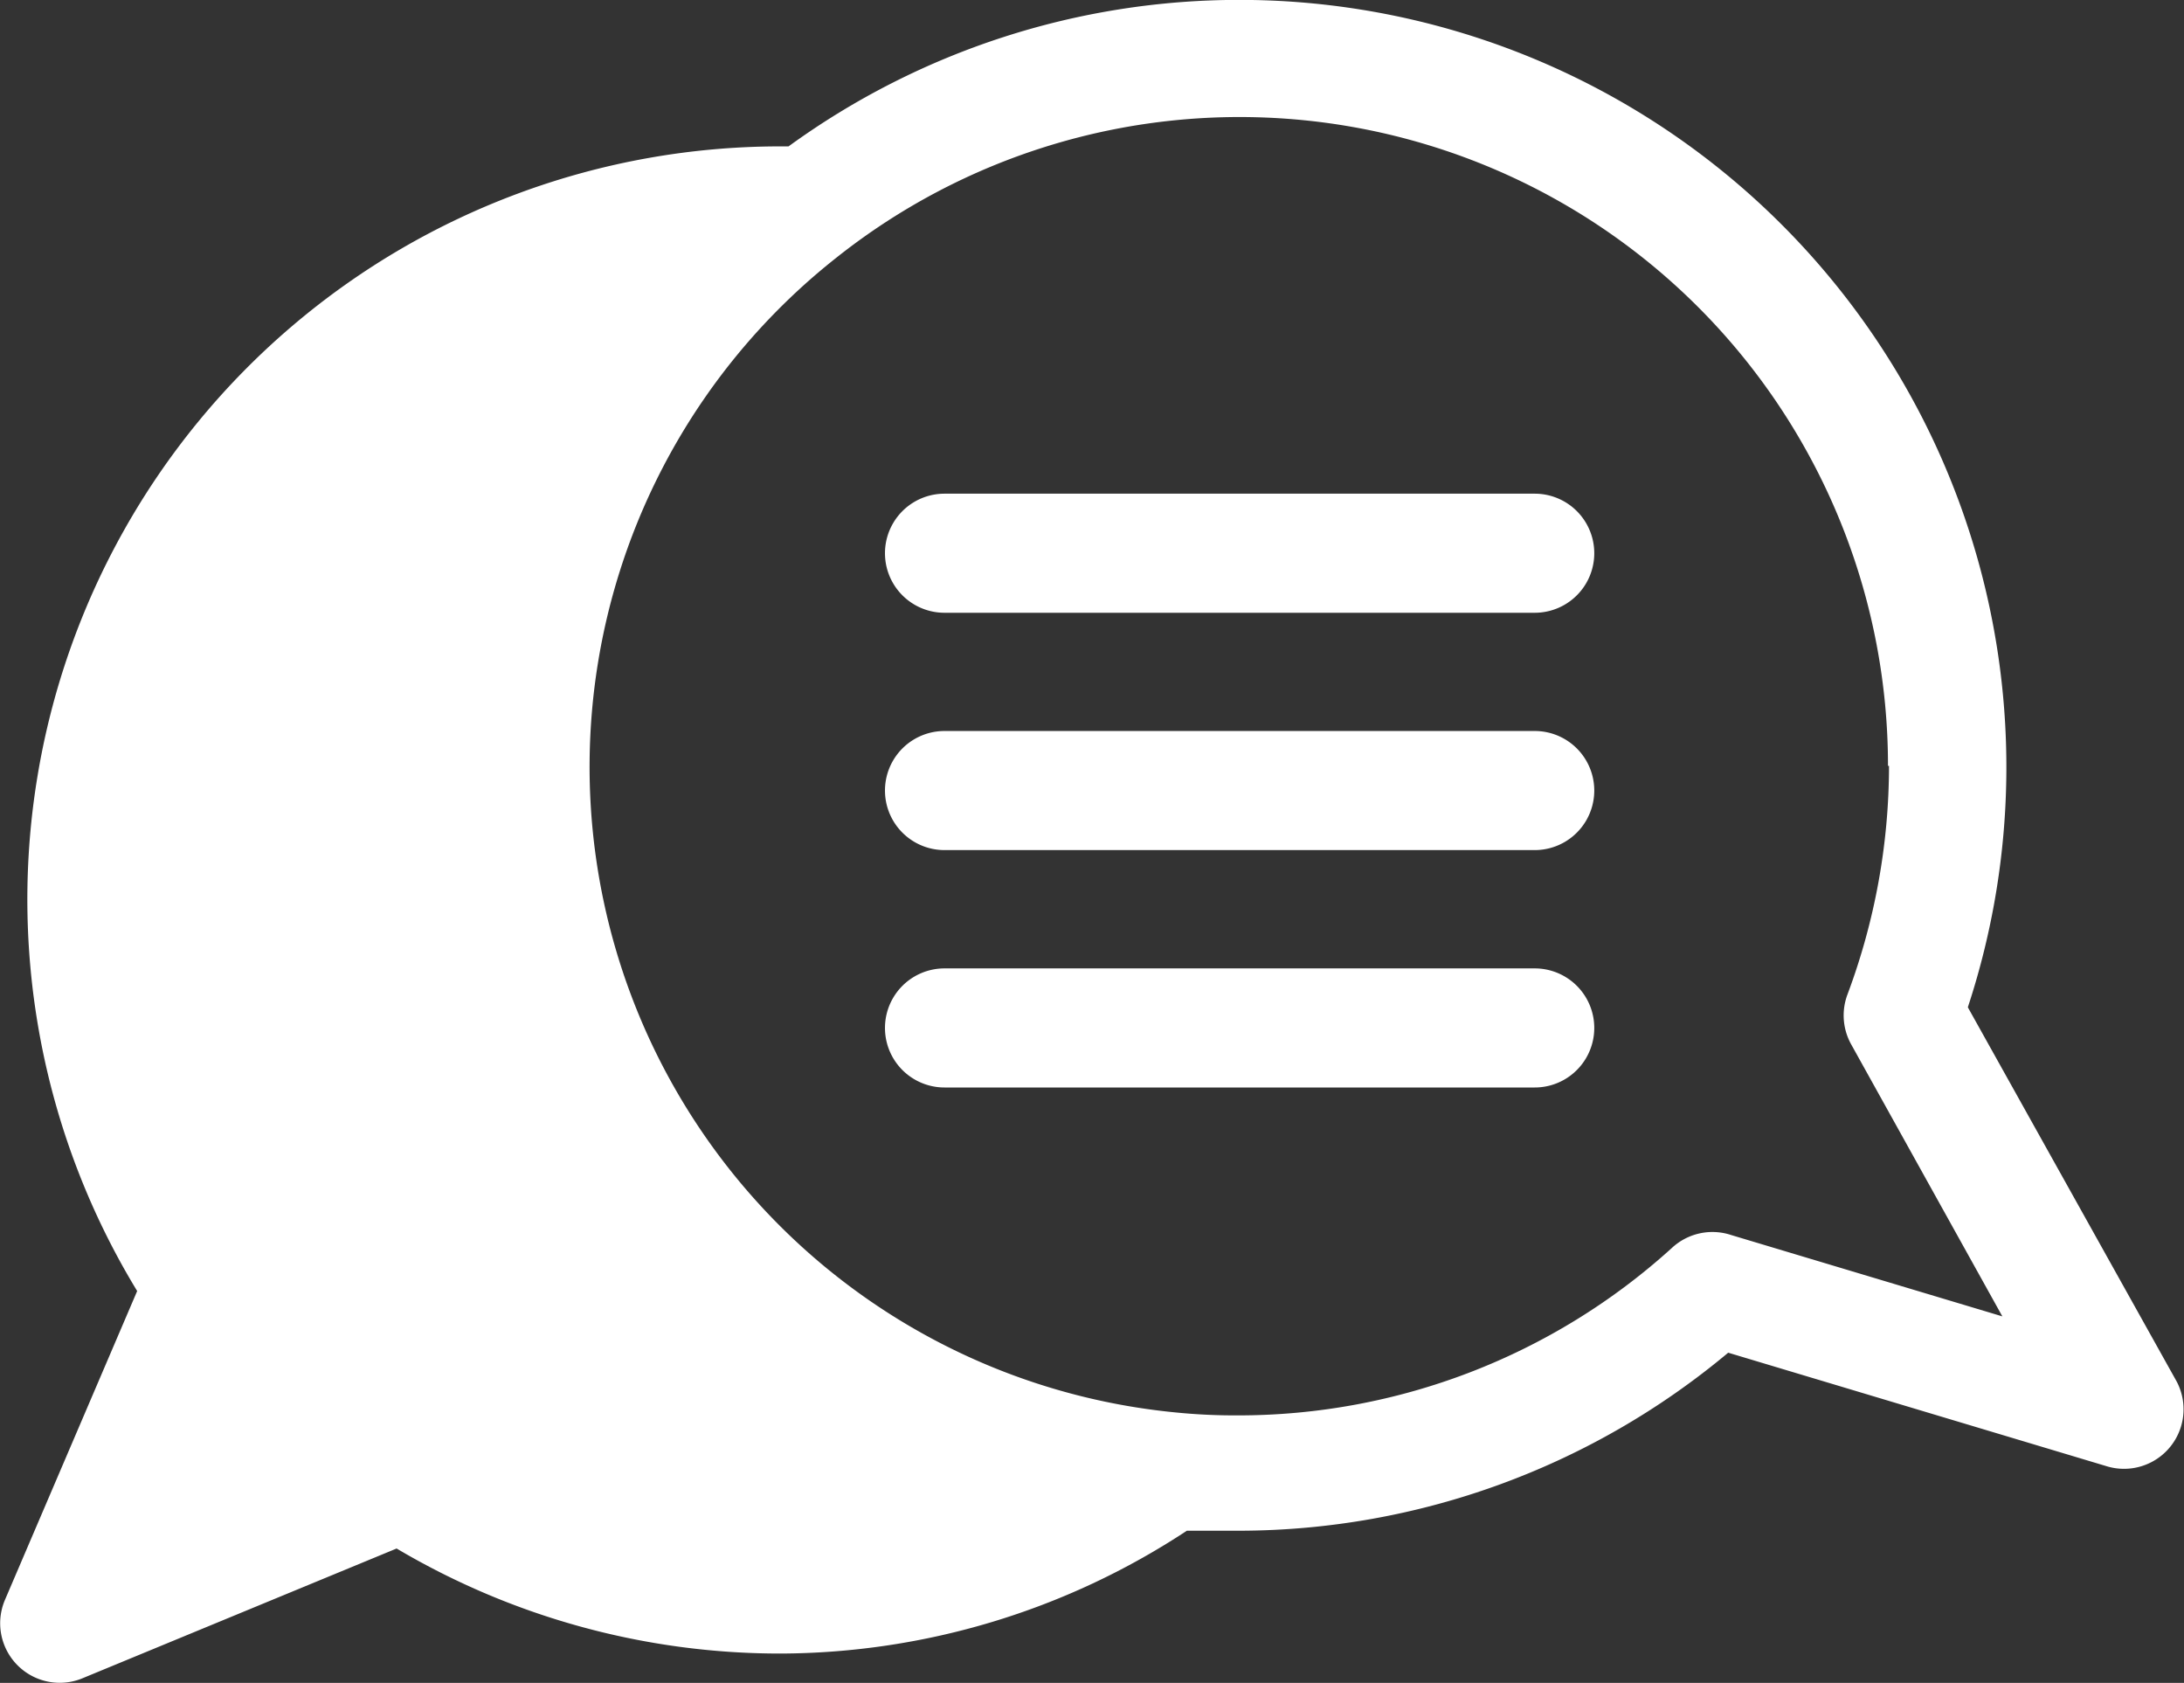 <svg xmlns="http://www.w3.org/2000/svg" width="25.683" height="19.785" viewBox="0 0 25.683 19.785"><rect x="0" y="0" width="25.683" height="19.785" fill="#333333" stroke="none"/><defs><style>.a{fill:#fff;}</style></defs><g transform="translate(0 0)"><g transform="translate(0 0)"><path class="a" d="M13.952,18.029h.628a8.985,8.985,0,0,0,5.741-2.093l4.465,1.339a.7.7,0,0,0,.809-1l-2.456-4.4A9.02,9.02,0,0,0,9.271,1.754h-.1A8.853,8.853,0,0,0,1.611,15.211L.055,18.845a.7.7,0,0,0,.907.921l3.7-1.528a8.853,8.853,0,0,0,4.507,1.235,8.734,8.734,0,0,0,4.786-1.444Zm8.26-8.992a7.674,7.674,0,0,1-.488,2.686.7.7,0,0,0,.042.586l1.779,3.2-3.188-.956a.7.7,0,0,0-.7.153,7.59,7.59,0,0,1-5.106,1.967,6.975,6.975,0,0,1-.732-.035h0A7.625,7.625,0,0,1,9.829,3.066h0A7.625,7.625,0,0,1,22.2,9.037Z" transform="translate(0.002 -0.033)"/><path class="a" d="M15.618,17.755h6.941a.7.7,0,0,0,0-1.4H15.618a.7.7,0,0,0,0,1.4Z" transform="translate(-4.511 -4.97)"/><path class="a" d="M15.618,9.755h6.941a.7.7,0,1,0,0-1.4H15.618a.7.7,0,1,0,0,1.4Z" transform="translate(-4.511 -2.551)"/><path class="a" d="M15.618,13.755h6.941a.7.7,0,1,0,0-1.4H15.618a.7.7,0,0,0,0,1.4Z" transform="translate(-4.511 -3.761)"/></g></g></svg>